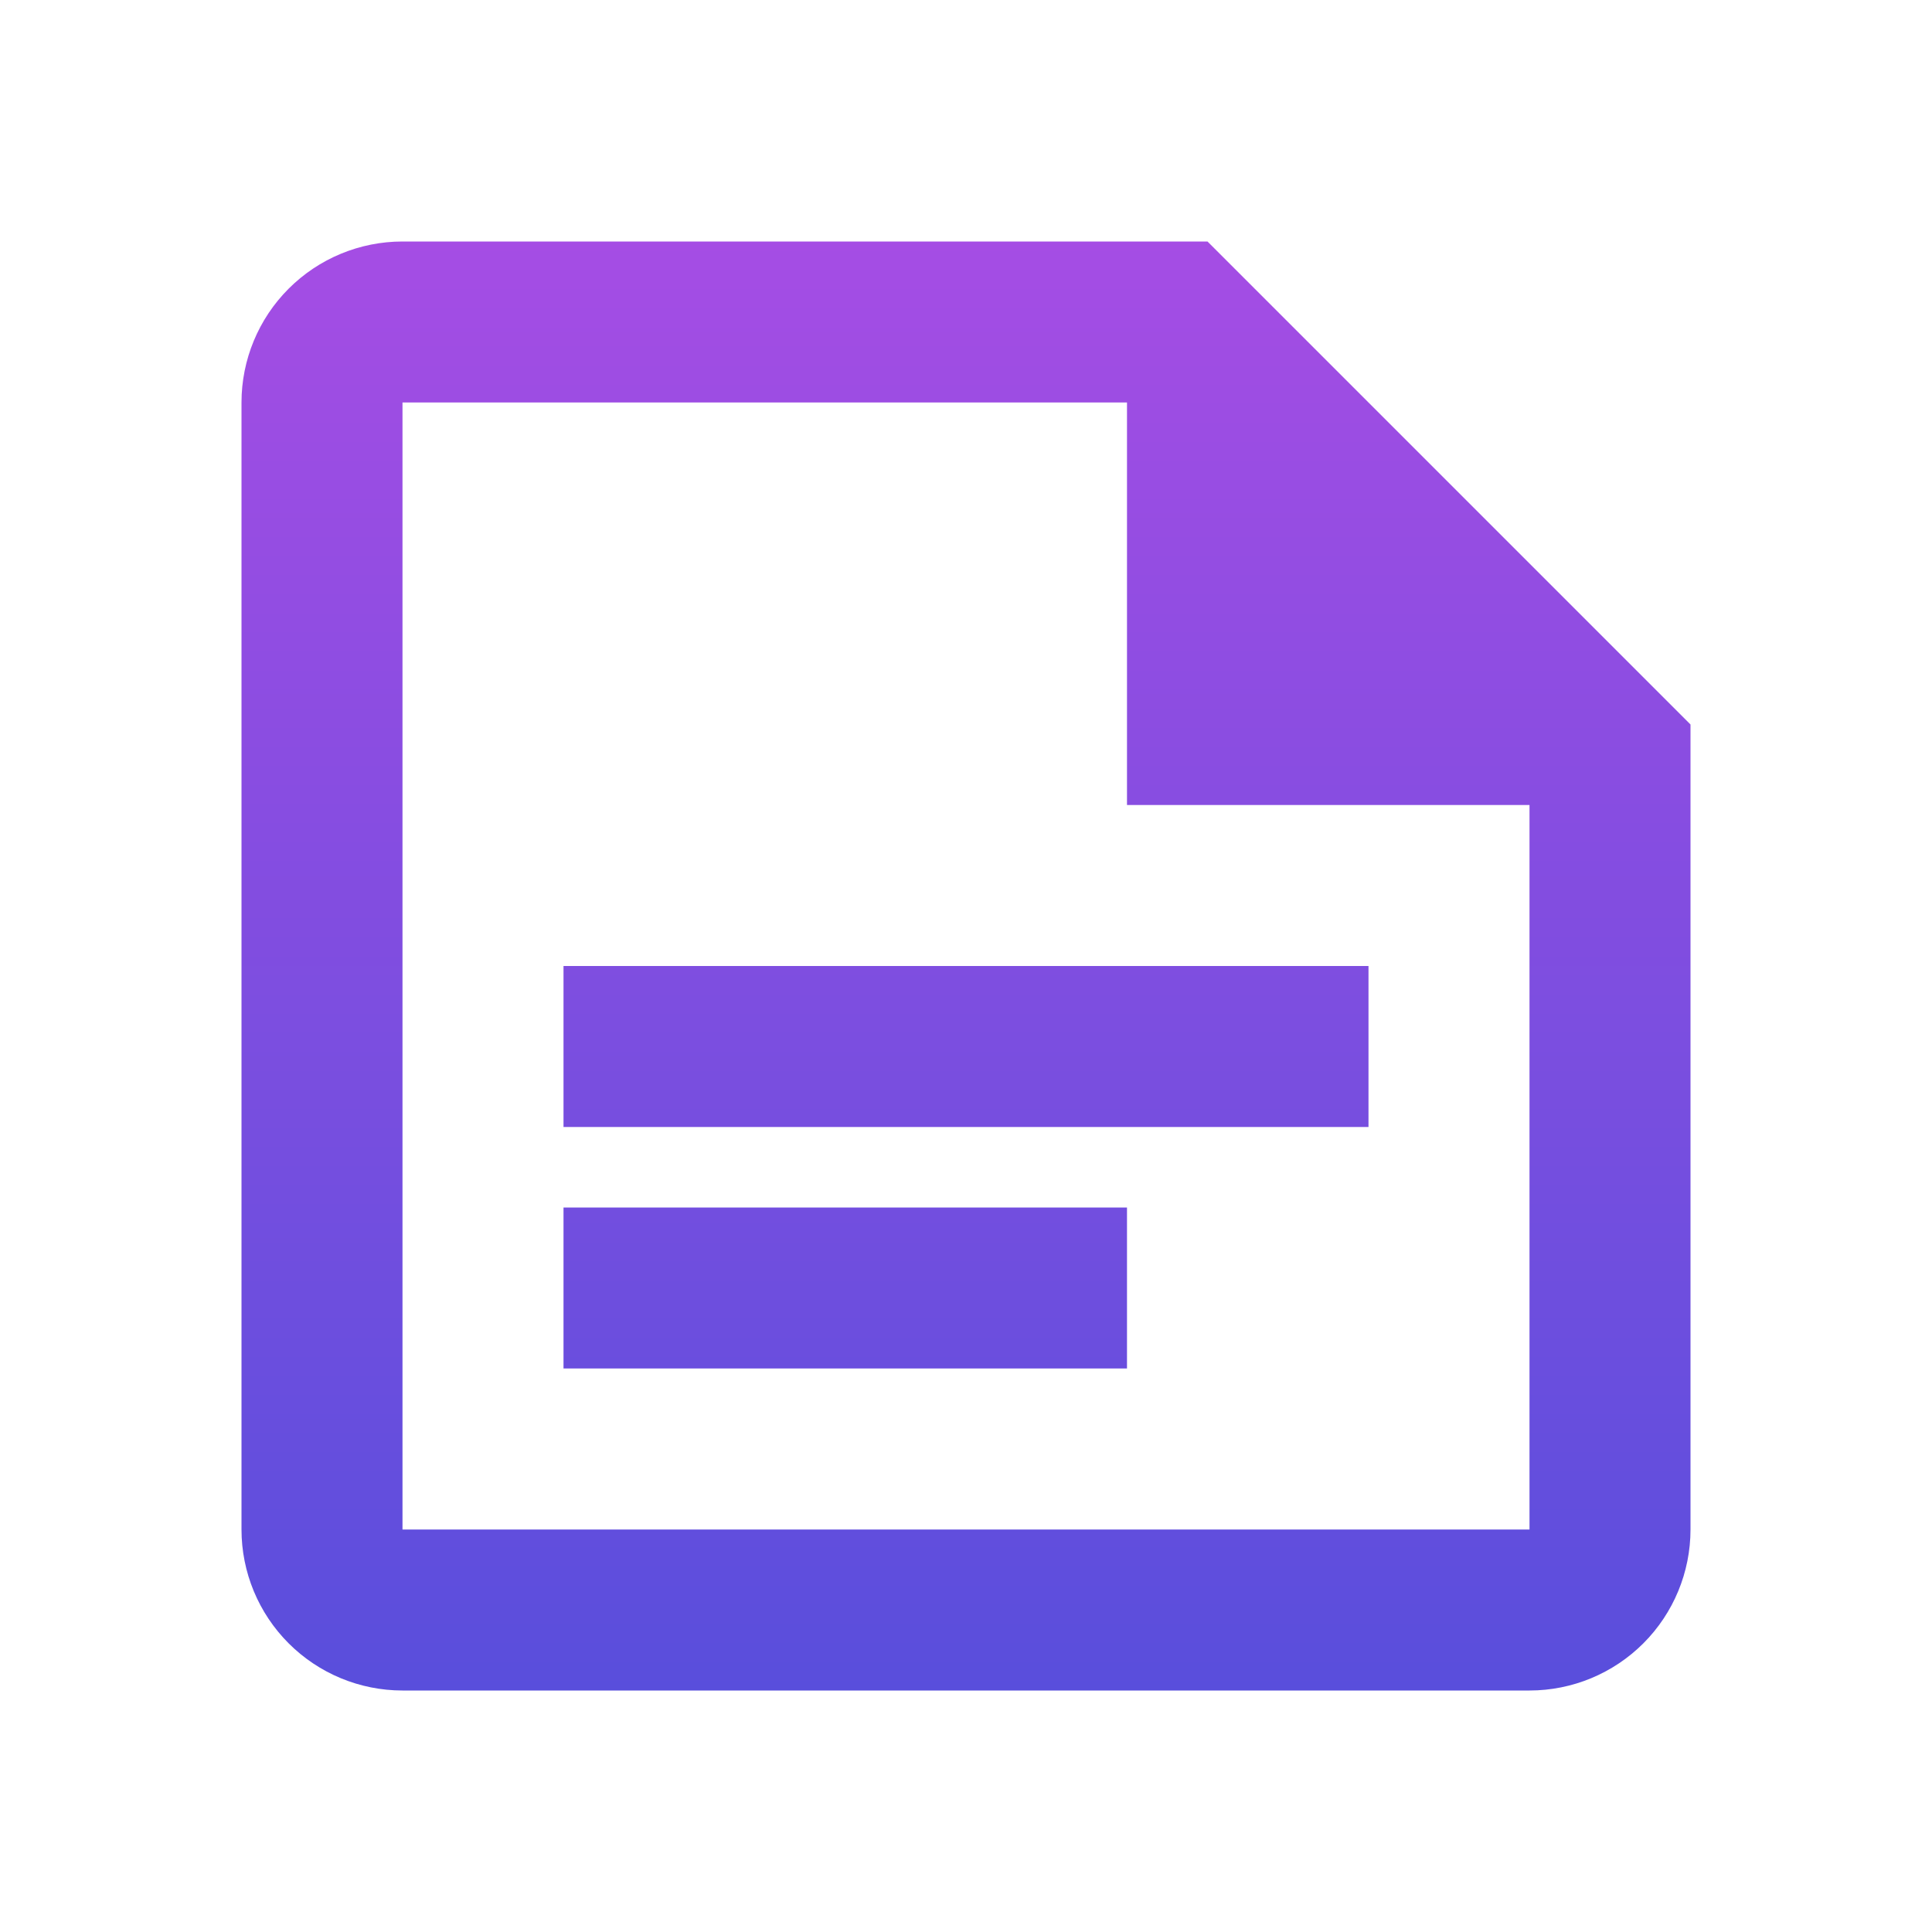 <svg width="88" height="88" viewBox="0 0 88 88" fill="none" xmlns="http://www.w3.org/2000/svg">
<g id="mdi:paper-text-outline">
<path id="Vector" d="M55 11H18.333C16.388 11 14.523 11.773 13.148 13.148C11.773 14.523 11 16.388 11 18.333V69.667C11 71.612 11.773 73.477 13.148 74.852C14.523 76.227 16.388 77 18.333 77H69.667C71.612 77 73.477 76.227 74.852 74.852C76.227 73.477 77 71.612 77 69.667V33L55 11ZM69.667 69.667H18.333V18.333H51.333V36.667H69.667M62.333 51.333H25.667V44H62.333M51.333 62.333H25.667V55H51.333" fill="url(#paint0_linear_82_32)"/>
</g>
<defs>
<linearGradient id="paint0_linear_82_32" x1="44" y1="11" x2="44" y2="77" gradientUnits="userSpaceOnUse">
<stop stop-color="#A54DE4"/>
<stop offset="1" stop-color="#594EDC"/>
</linearGradient>
</defs>
</svg>
